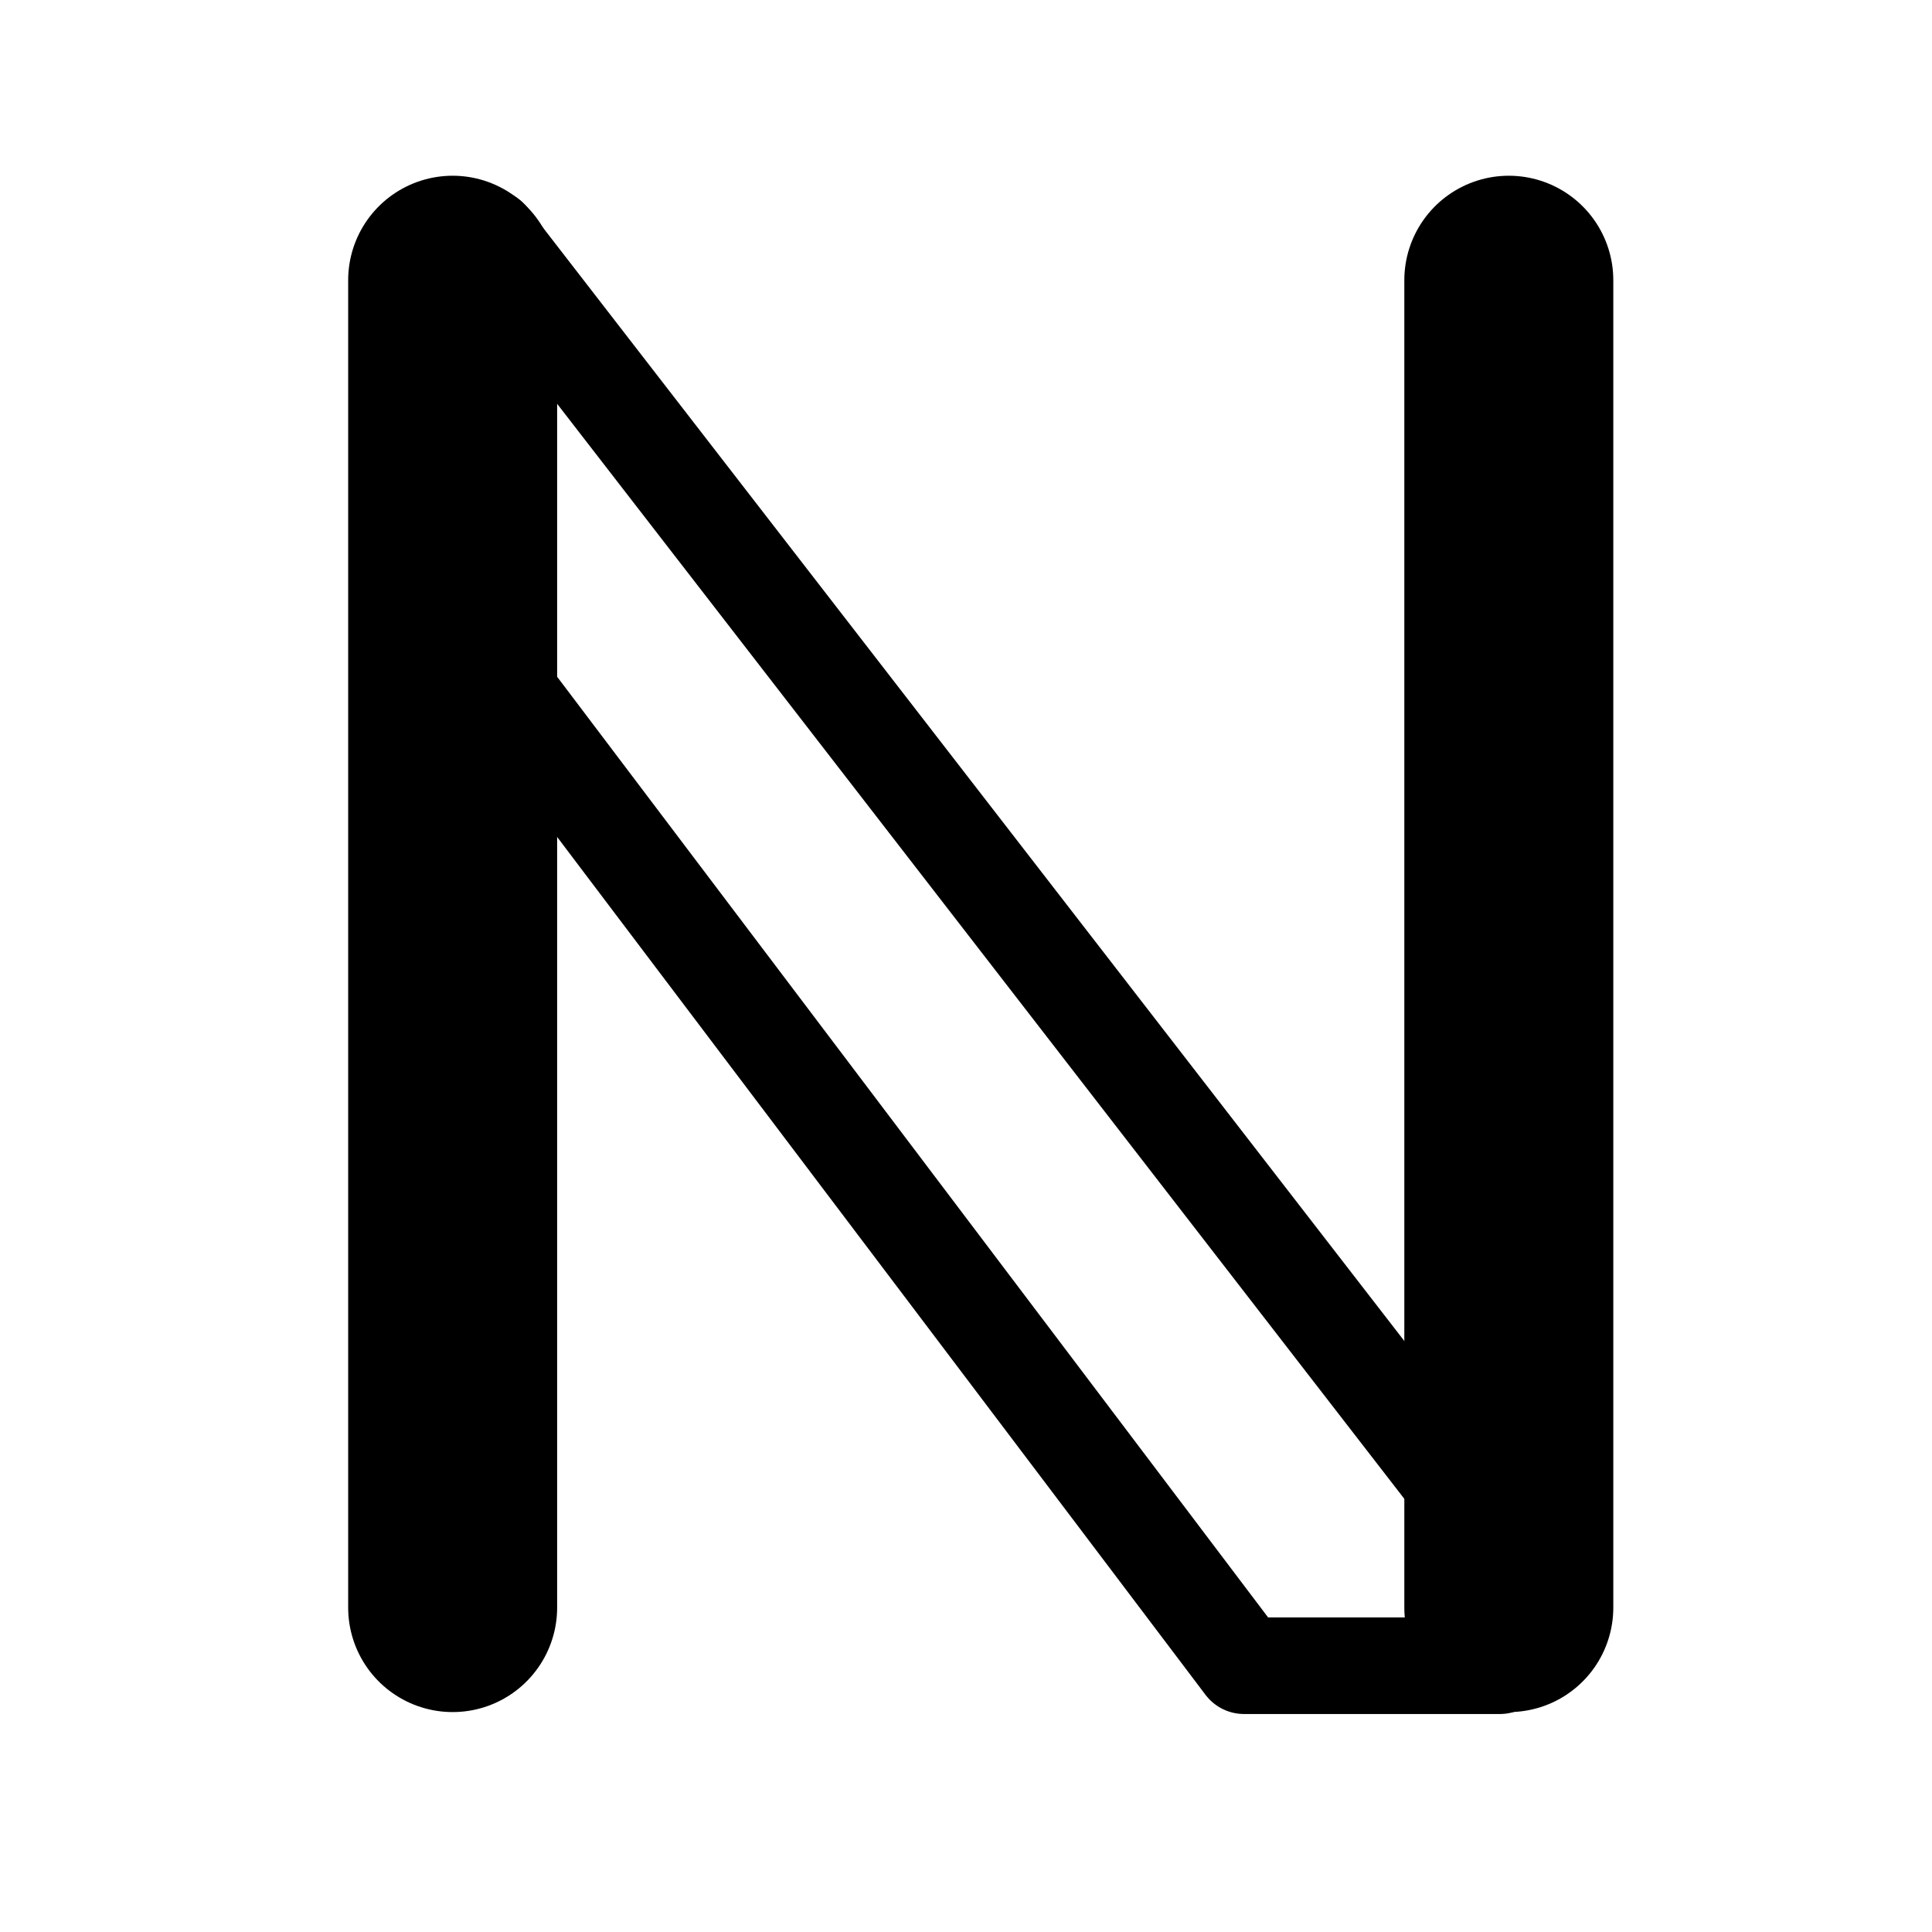 <?xml version="1.0" encoding="UTF-8" standalone="no"?>
<!-- Created with Inkscape (http://www.inkscape.org/) -->

<svg
   width="16px"
   height="16px"
   viewBox="0 0 24 24"
   version="1.1"
   id="svg1"
   xmlns="http://www.w3.org/2000/svg"
   xmlns:svg="http://www.w3.org/2000/svg">
  <defs
     id="defs1" />
  <g
     id="layer1">
    <path
       style="fill:#000000;stroke:#000000;stroke-width:2.596;stroke-linecap:round;stroke-dasharray:none;stroke-opacity:1"
       d="M 5.623,3.481 V 19.97"
       id="path1" />
    <path
       style="fill:none;stroke:#000000;stroke-width:1.2;stroke-linecap:round;stroke-linejoin:round;stroke-dasharray:none;stroke-opacity:1"
       d="M 6.081,2.95 19.265,19.991"
       id="path4" />
    <path
       style="fill:#000000;stroke:#000000;stroke-width:2.596;stroke-linecap:round;stroke-dasharray:none;stroke-opacity:1"
       d="M 18.743,3.481 V 19.97"
       id="path5" />
    <path
       style="fill:none;stroke:#000000;stroke-width:1.2;stroke-linecap:round;stroke-linejoin:round;stroke-dasharray:none;stroke-opacity:1"
       d="M 5.618,7.678 15.454,20.692 h 3.179"
       id="path6" />
  </g>
</svg>
